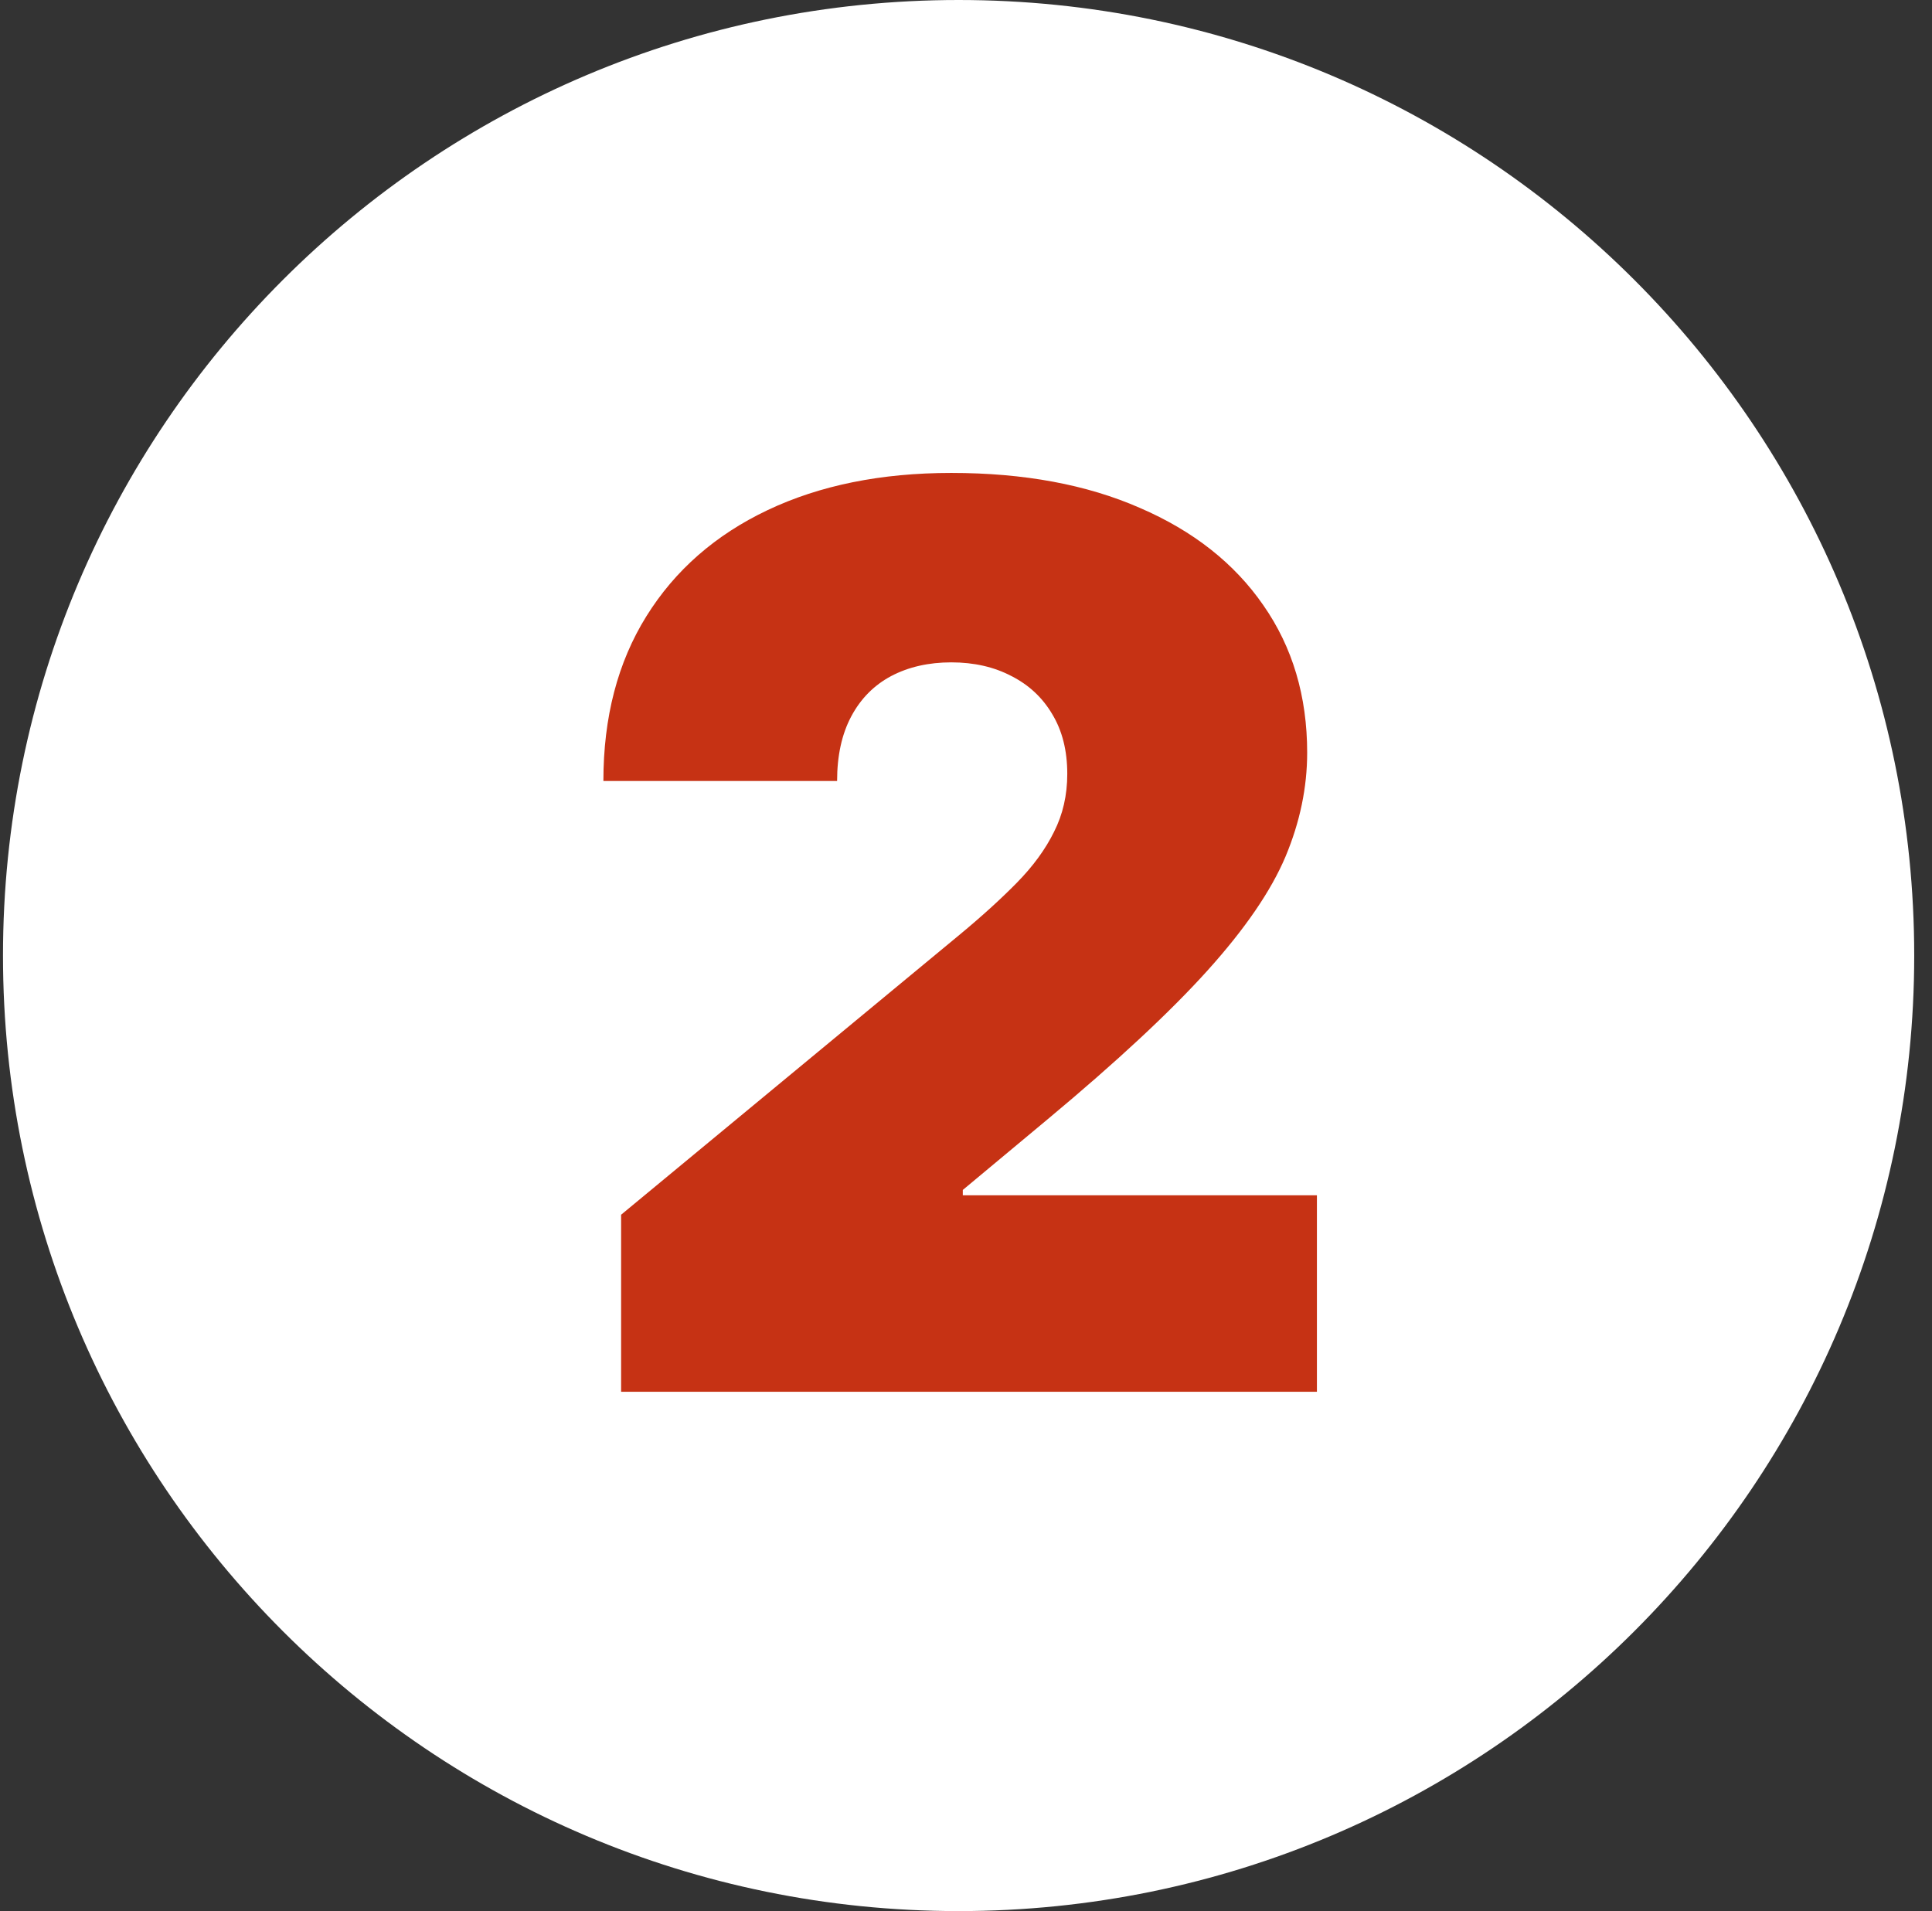 <svg width="93" height="92" viewBox="0 0 93 92" fill="none" xmlns="http://www.w3.org/2000/svg">
<rect x="0" y="0" width="93" height="92" fill="#333333" stroke="none"/>
<g clip-path="url(#clip0_401_424)">
<path d="M46.144 92C71.549 92 92.144 71.405 92.144 46C92.144 20.595 71.549 0 46.144 0C20.739 0 0.144 20.595 0.144 46C0.144 71.405 20.739 92 46.144 92Z" fill="white"/>
<path d="M29.898 67V58.477L46.176 45.011C47.256 44.117 48.179 43.278 48.946 42.497C49.727 41.702 50.324 40.885 50.736 40.047C51.162 39.209 51.375 38.278 51.375 37.256C51.375 36.133 51.133 35.175 50.651 34.379C50.182 33.584 49.528 32.973 48.69 32.547C47.852 32.106 46.886 31.886 45.792 31.886C44.699 31.886 43.733 32.106 42.895 32.547C42.071 32.987 41.432 33.633 40.977 34.486C40.523 35.338 40.295 36.375 40.295 37.597H29.045C29.045 34.528 29.734 31.886 31.112 29.671C32.49 27.454 34.436 25.75 36.95 24.557C39.464 23.364 42.412 22.767 45.792 22.767C49.287 22.767 52.312 23.328 54.869 24.45C57.44 25.558 59.422 27.121 60.814 29.138C62.22 31.155 62.923 33.52 62.923 36.233C62.923 37.909 62.575 39.578 61.879 41.24C61.183 42.888 59.933 44.713 58.129 46.716C56.325 48.719 53.761 51.105 50.437 53.875L46.346 57.284V57.54H63.392V67H29.898Z" fill="#C63214"/>
</g>
<defs>
<clipPath id="clip0_401_424">
<rect width="93" height="92" fill="white"/>
</clipPath>
</defs>
</svg>
